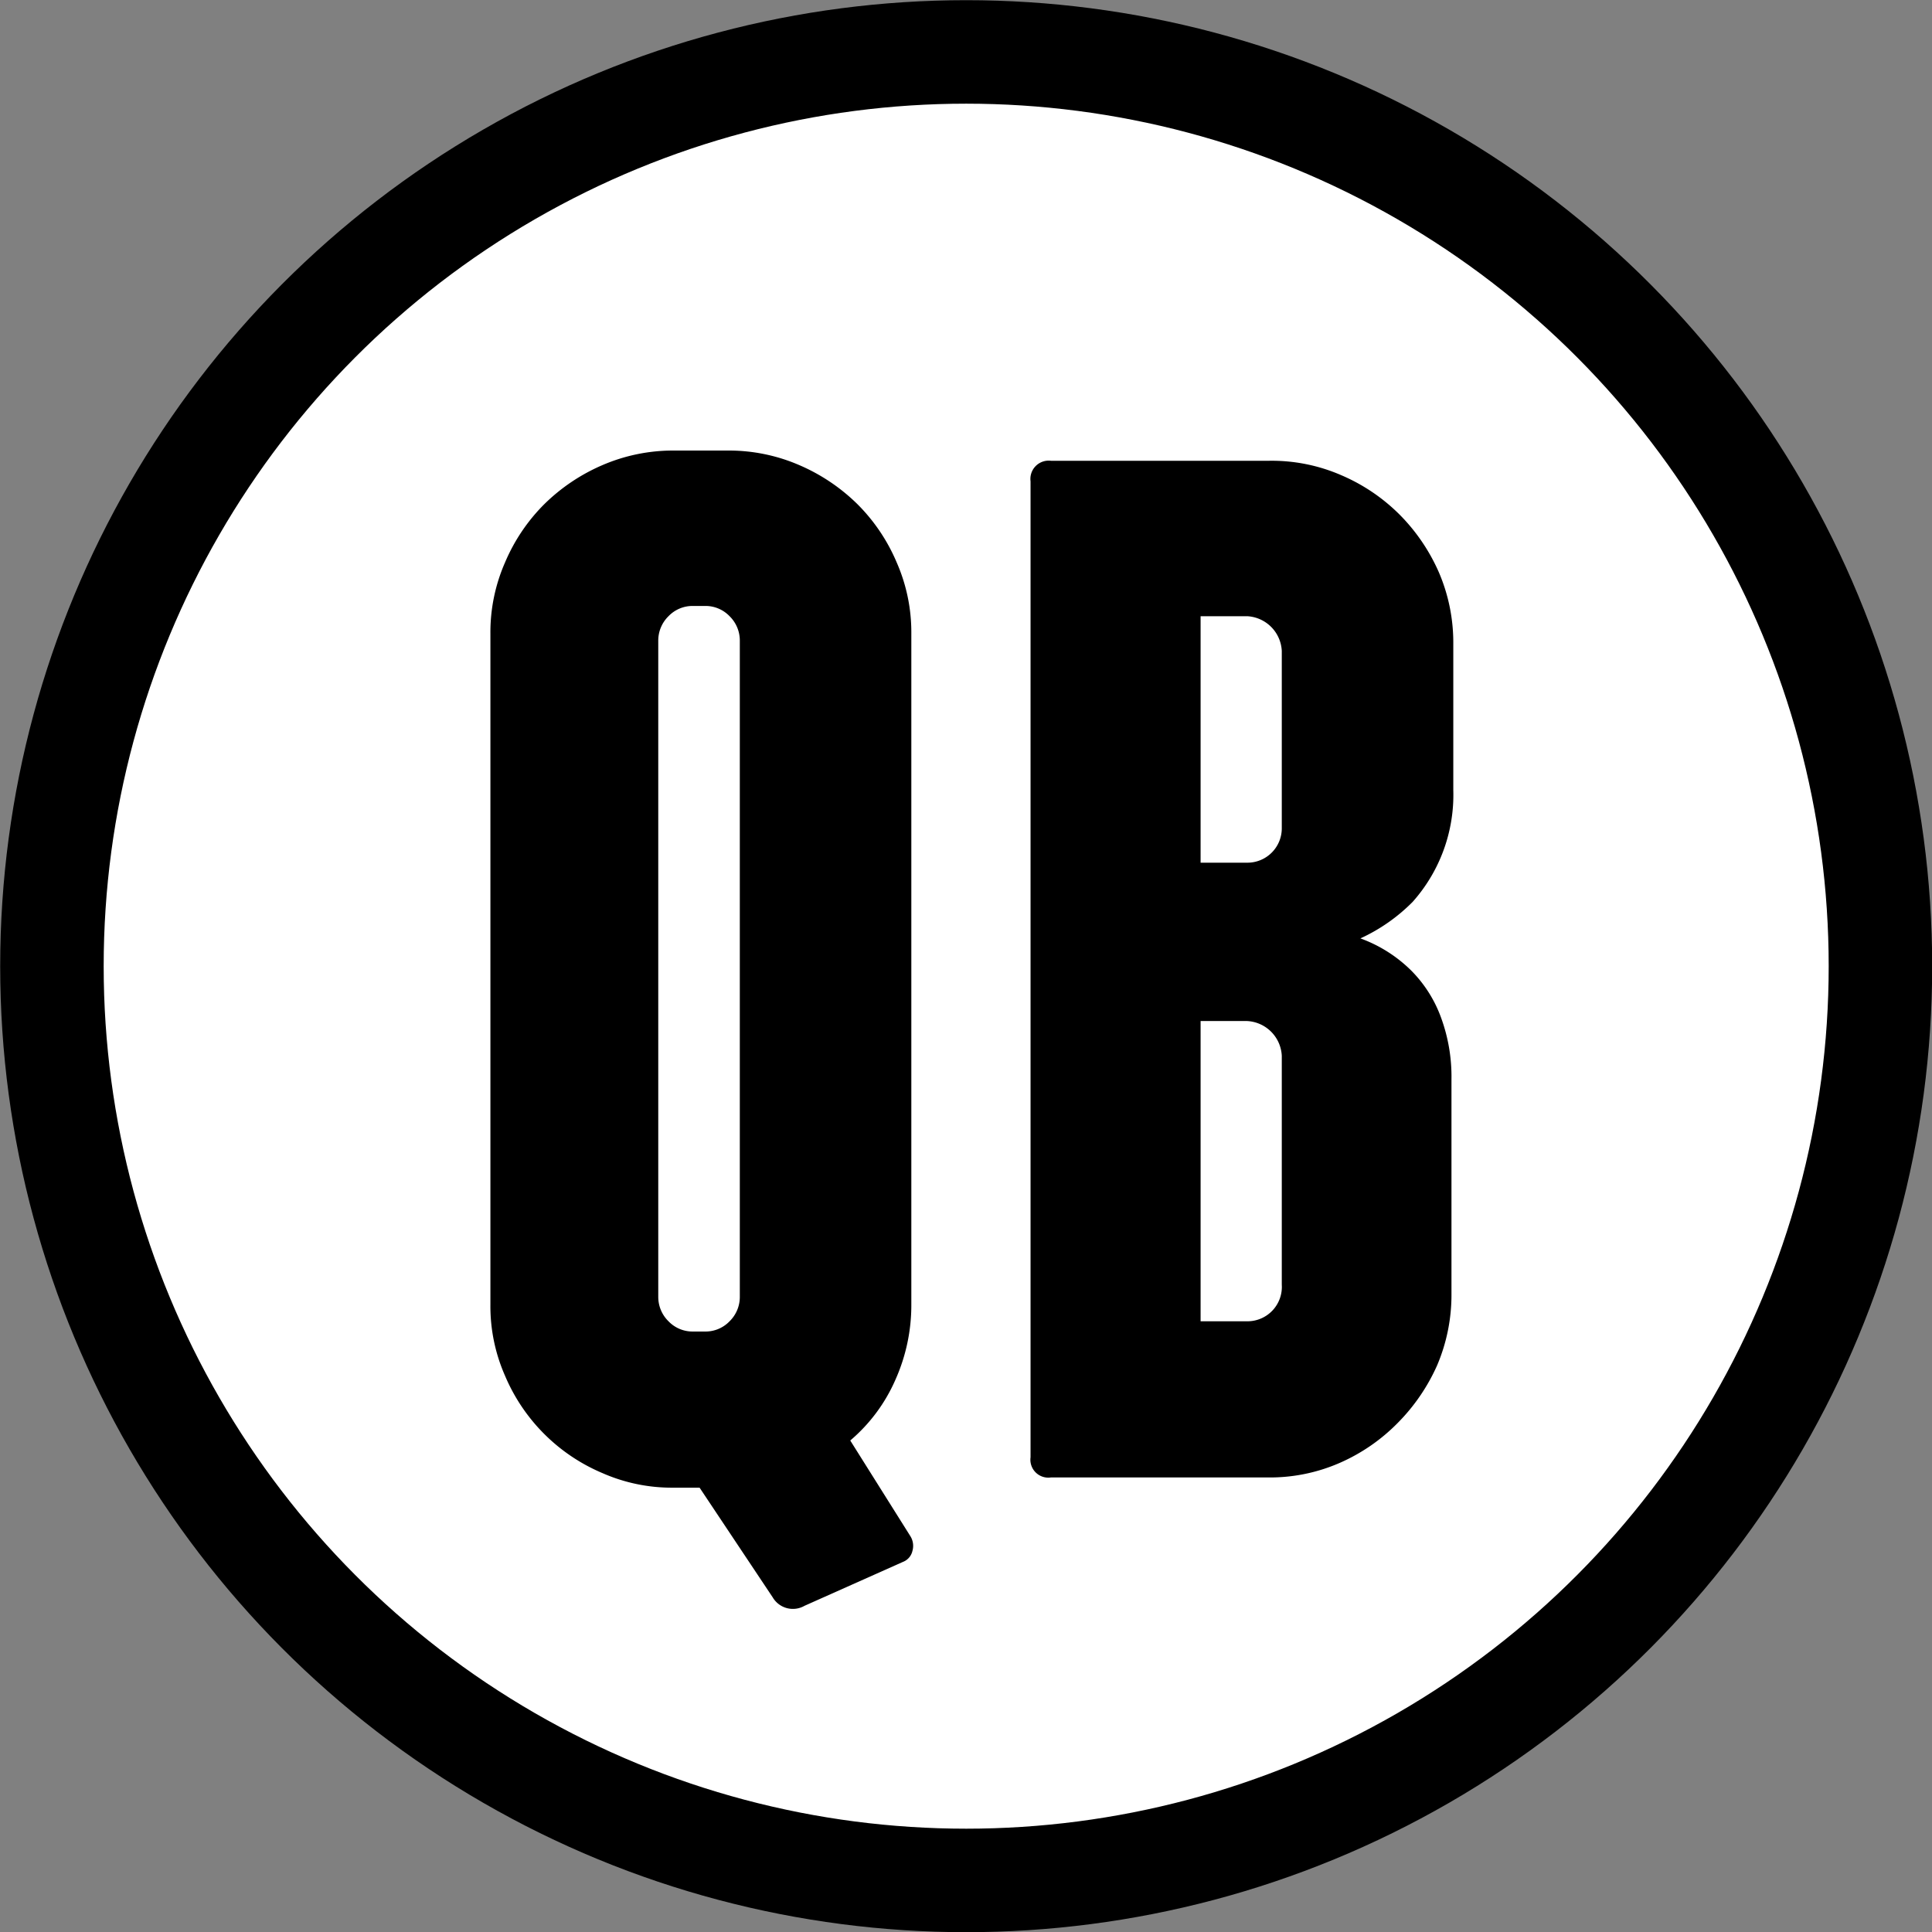 <svg xmlns="http://www.w3.org/2000/svg" viewBox="0 0 52.83 52.83"><rect x="0" y="0" width="52.83" height="52.83" fill="#808080" stroke="none"/><defs><style>.cls-1{fill:#fff;stroke:#000;stroke-miterlimit:10;stroke-width:2.83px;}</style></defs><g id="Layer_2" data-name="Layer 2"><g id="Position"><circle class="cls-1" cx="26.42" cy="26.42" r="25"/><path d="M24.89,42a.5.5,0,0,1,.06.41.42.42,0,0,1-.26.3L22,43.91a.64.64,0,0,1-.87-.23l-2-3h-.72a4.71,4.71,0,0,1-1.94-.4,5,5,0,0,1-2.66-2.66,4.71,4.71,0,0,1-.4-1.94V17.32a4.75,4.75,0,0,1,.4-1.94,5,5,0,0,1,1.07-1.59,5.17,5.17,0,0,1,1.59-1.07,4.88,4.88,0,0,1,1.94-.4h1.51a4.84,4.84,0,0,1,1.94.4,5.17,5.17,0,0,1,1.59,1.07,5,5,0,0,1,1.07,1.59,4.75,4.75,0,0,1,.4,1.94V35.66a5,5,0,0,1-.44,2.08,4.58,4.58,0,0,1-1.23,1.65ZM18,35.46a.93.93,0,0,0,.28.67.91.91,0,0,0,.68.28h.31a.91.91,0,0,0,.68-.28.93.93,0,0,0,.28-.67V17.52a.93.93,0,0,0-.28-.67.91.91,0,0,0-.68-.28h-.31a.91.91,0,0,0-.68.28.93.93,0,0,0-.28.67Z"/><path d="M38.58,26.53a3.53,3.53,0,0,1,.83,1.31,4.68,4.68,0,0,1,.28,1.67v5.87a4.92,4.92,0,0,1-.39,1.95,5.28,5.28,0,0,1-1.08,1.58A5.07,5.07,0,0,1,36.64,40a4.76,4.76,0,0,1-2,.4H28.74a.49.49,0,0,1-.56-.55V13.16a.5.5,0,0,1,.56-.56h5.95a4.76,4.76,0,0,1,2,.4,5.07,5.07,0,0,1,1.58,1.07,5.2,5.2,0,0,1,1.08,1.59,4.87,4.87,0,0,1,.39,1.94v4a4.4,4.4,0,0,1-1.11,3.06,4.85,4.85,0,0,1-1.43,1A3.84,3.84,0,0,1,38.58,26.53ZM35.05,17.8a1,1,0,0,0-.95-.95H32.83v6.74H34.1a.94.94,0,0,0,.95-.95Zm0,11.07a1,1,0,0,0-.95-.95H32.83v8.21H34.1a.94.94,0,0,0,.95-1Z"/></g></g></svg>